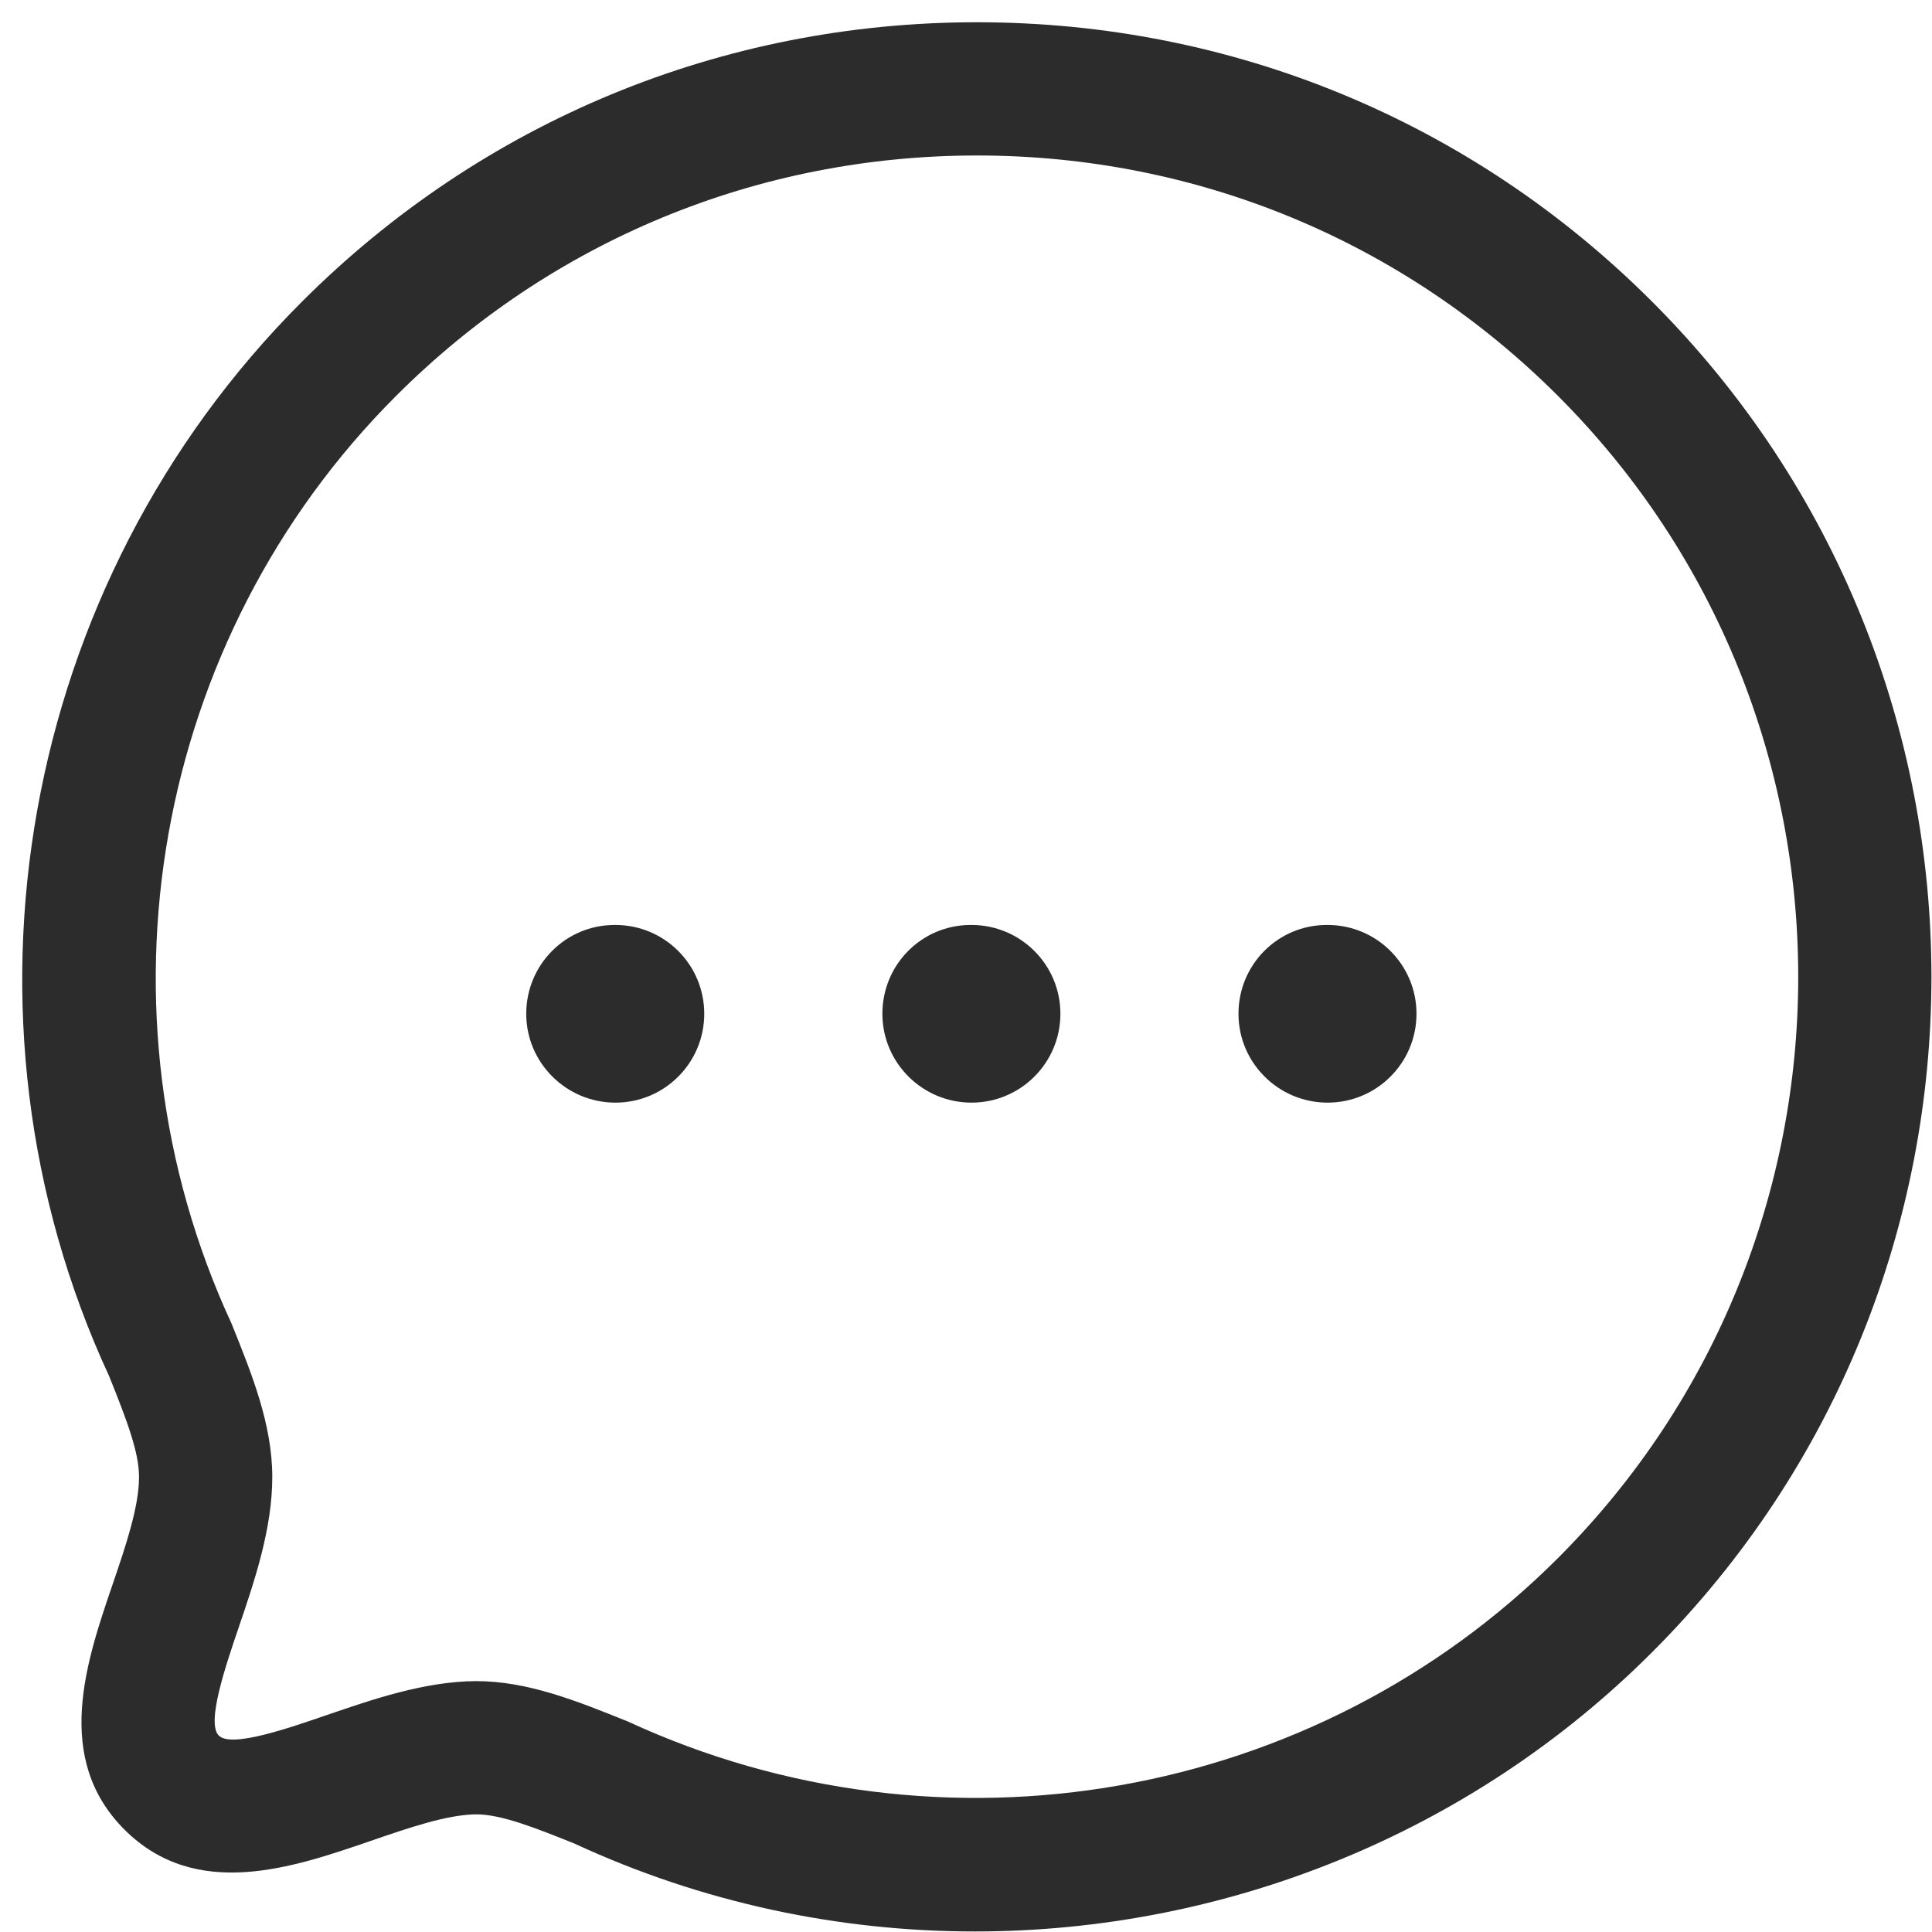 <svg width="29" height="29" viewBox="0 0 29 29" fill="none" xmlns="http://www.w3.org/2000/svg">
<path fill-rule="evenodd" clip-rule="evenodd" d="M14.665 0.334C18.495 0.334 22.095 1.823 24.799 4.528C30.389 10.118 30.389 19.211 24.799 24.8C22.059 27.542 18.37 28.992 14.633 28.992C12.595 28.992 10.544 28.562 8.626 27.674C8.06 27.447 7.531 27.234 7.151 27.234C6.714 27.236 6.126 27.439 5.558 27.635C4.393 28.035 2.942 28.534 1.869 27.464C0.799 26.394 1.292 24.947 1.69 23.783C1.886 23.21 2.087 22.618 2.087 22.17C2.087 21.802 1.91 21.332 1.638 20.656C-0.859 15.263 0.295 8.763 4.531 4.53C7.235 1.824 10.834 0.334 14.665 0.334ZM14.666 2.334C11.368 2.334 8.271 3.616 5.944 5.944C2.299 9.587 1.307 15.18 3.474 19.864C3.786 20.636 4.087 21.388 4.087 22.17C4.087 22.95 3.819 23.735 3.583 24.428C3.389 24.999 3.094 25.86 3.283 26.05C3.469 26.242 4.335 25.939 4.907 25.743C5.594 25.508 6.372 25.239 7.144 25.234C7.918 25.234 8.647 25.527 9.419 25.838C14.149 28.024 19.742 27.03 23.386 23.387C28.194 18.576 28.194 10.751 23.386 5.943C21.058 3.615 17.962 2.334 14.666 2.334ZM19.928 13.884C20.664 13.884 21.262 14.48 21.262 15.217C21.262 15.955 20.664 16.551 19.928 16.551C19.192 16.551 18.59 15.955 18.59 15.217C18.59 14.48 19.18 13.884 19.916 13.884H19.928ZM14.583 13.884C15.319 13.884 15.917 14.48 15.917 15.217C15.917 15.955 15.319 16.551 14.583 16.551C13.847 16.551 13.245 15.955 13.245 15.217C13.245 14.48 13.834 13.884 14.571 13.884H14.583ZM9.238 13.884C9.974 13.884 10.571 14.48 10.571 15.217C10.571 15.955 9.974 16.551 9.238 16.551C8.502 16.551 7.899 15.955 7.899 15.217C7.899 14.48 8.49 13.884 9.226 13.884H9.238Z" fill="#2C2C2C"/>
</svg>
